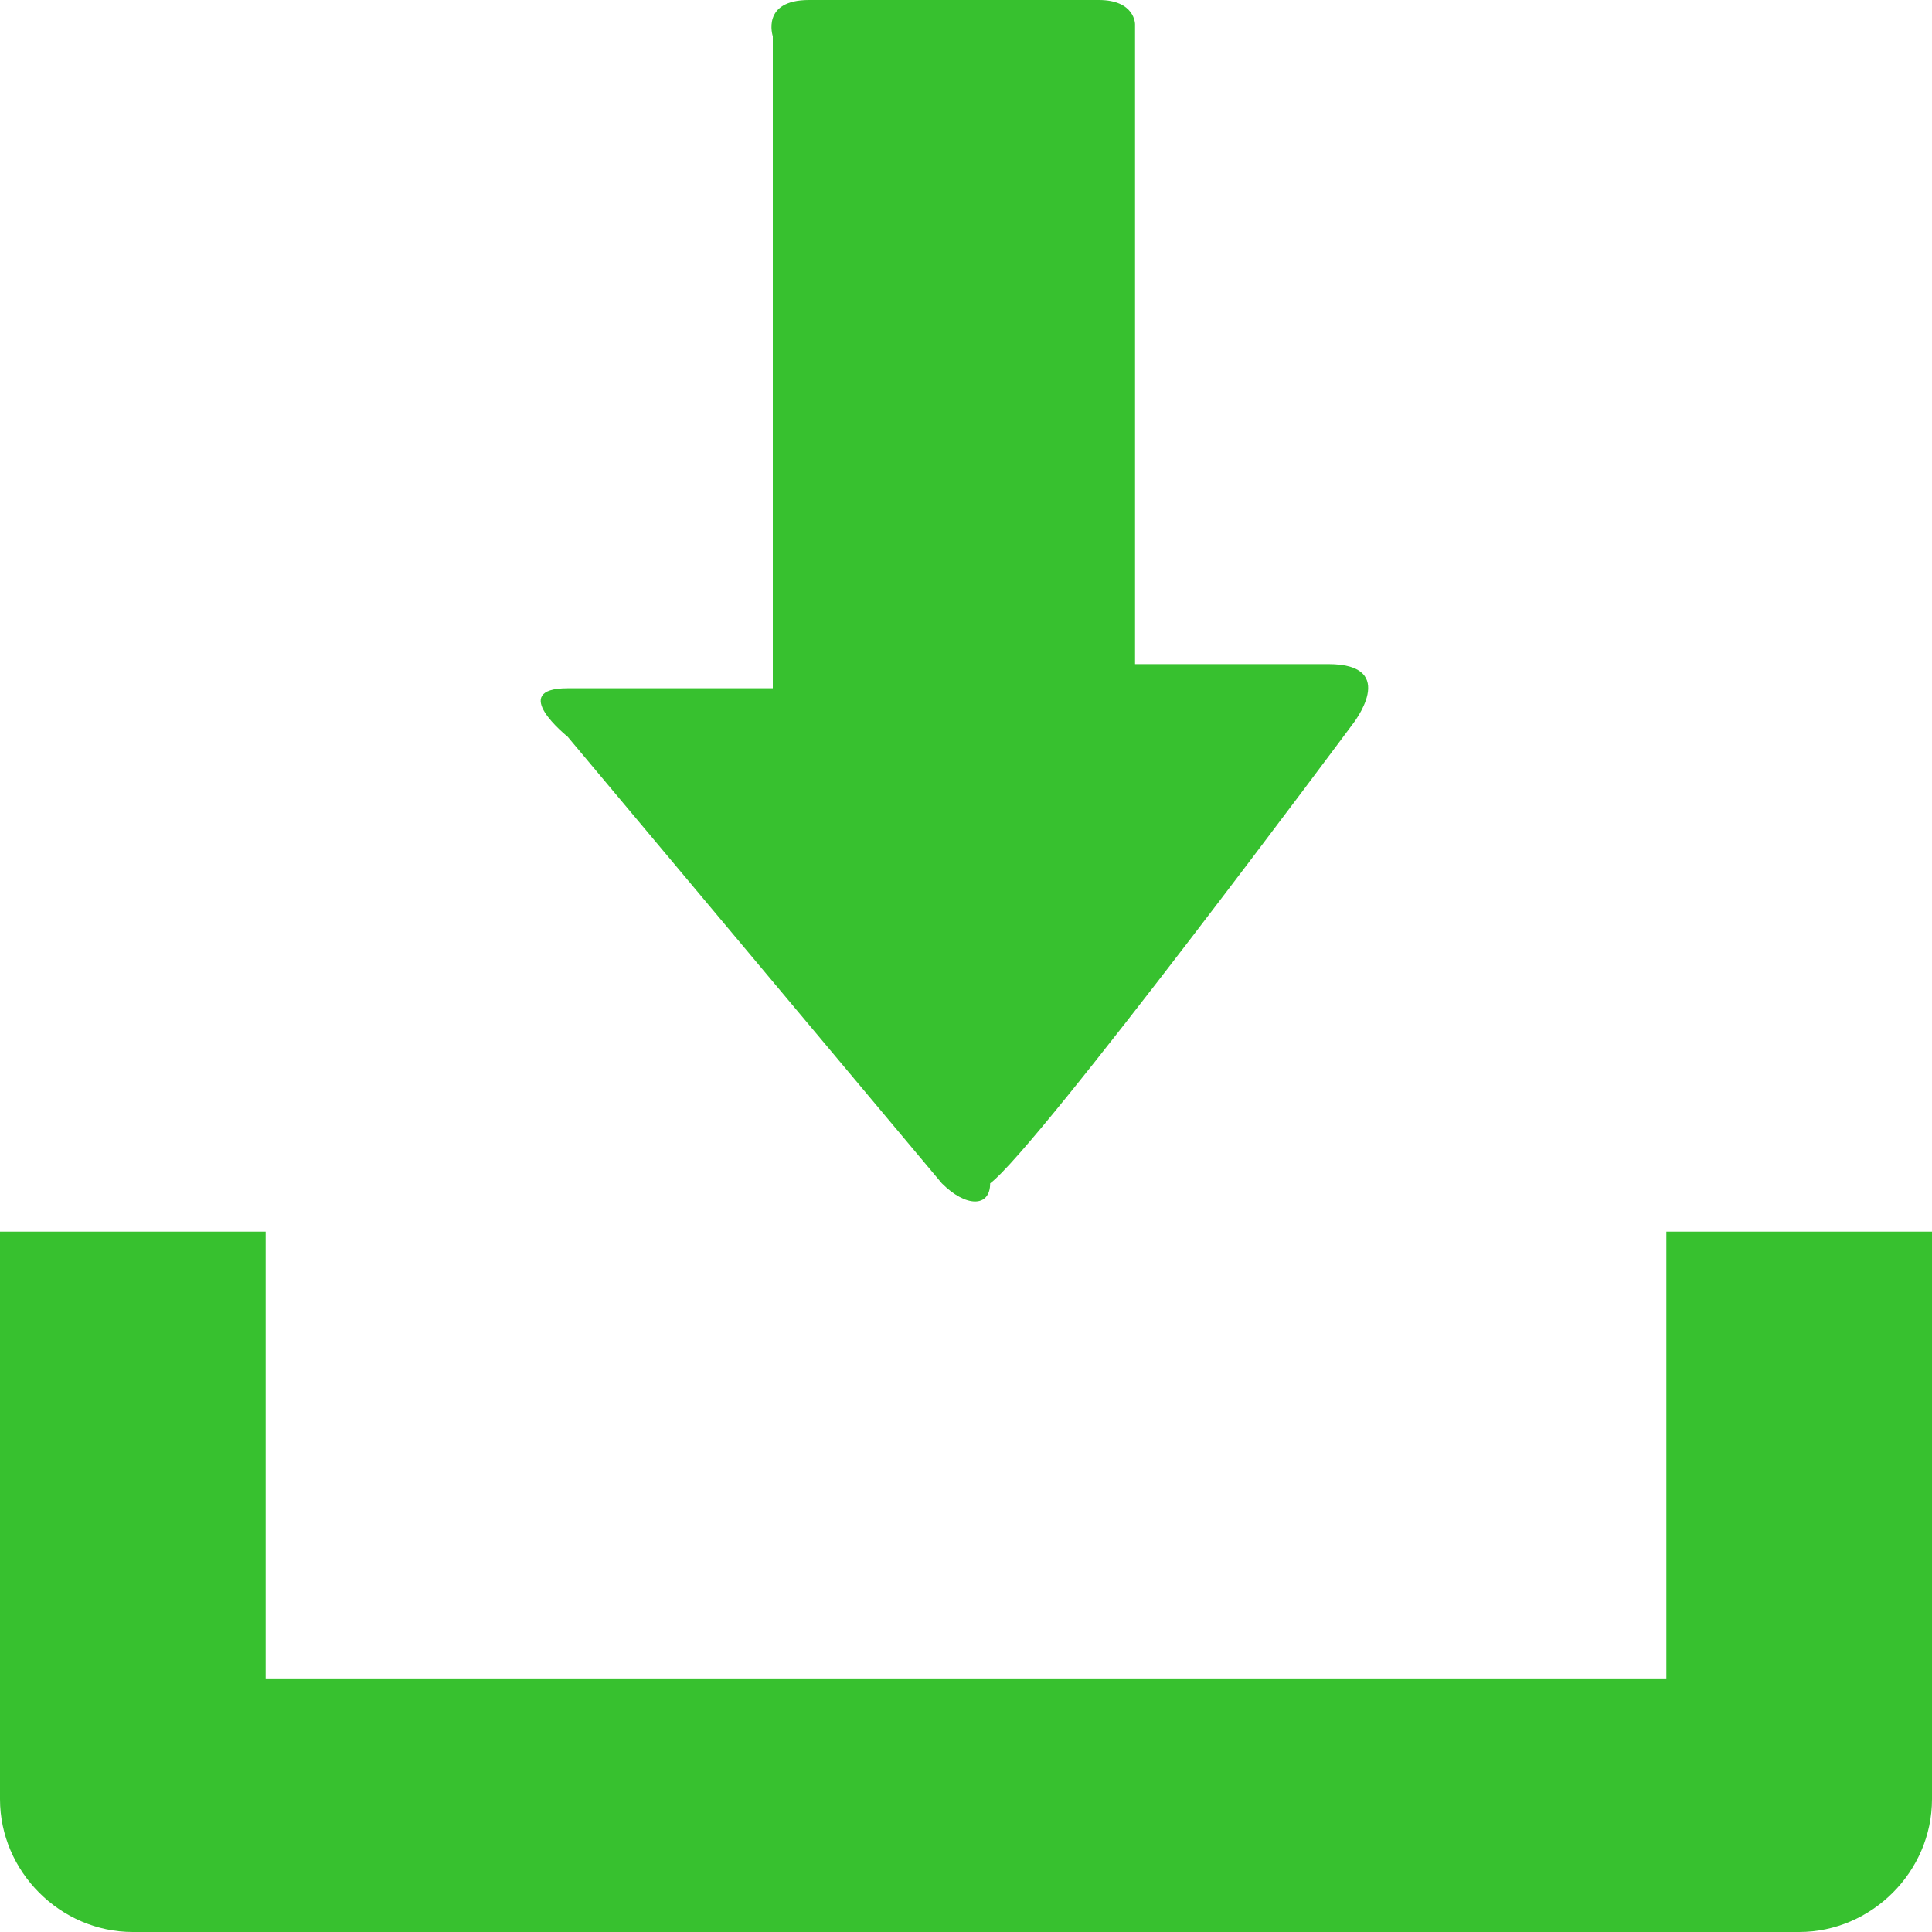 <?xml version="1.0" encoding="utf-8"?>
<!-- Generator: Adobe Illustrator 24.1.2, SVG Export Plug-In . SVG Version: 6.00 Build 0)  -->
<svg version="1.1" id="Layer_1" xmlns="http://www.w3.org/2000/svg" xmlns:xlink="http://www.w3.org/1999/xlink" x="0px" y="0px"
	 viewBox="0 0 16 16" style="enable-background:new 0 0 16 16;fill:#37C12F;" xml:space="preserve">
<!--<style type="text/css">-->
<!--	.st0{}-->
<!--</style>-->
<g id="action" transform="translate(-1468 -316)">
	<g id="Group_9224" transform="translate(1468 316)">
		<path id="Path_13673" class="st0" d="M13.8,10.2v3.7H2.2v-3.7H0v4.7C0,15.5,0.5,16,1.1,16c0,0,0,0,0,0h13.8c0.6,0,1.1-0.5,1.1-1.1
			c0,0,0,0,0,0v-4.7H13.8z"/>
		<path id="Path_13674" class="st0" d="M7.8,9.8L4.7,6.1c0,0-0.5-0.4,0-0.4h1.7V0.3c0,0-0.1-0.3,0.3-0.3h2.4c0.3,0,0.3,0.2,0.3,0.2
			v5.3h1.6c0.6,0,0.2,0.5,0.2,0.5s-2.6,3.5-3,3.8C8.2,10,8,10,7.8,9.8C7.8,9.9,7.8,9.8,7.8,9.8z"/>
	</g>
</g>
</svg>
